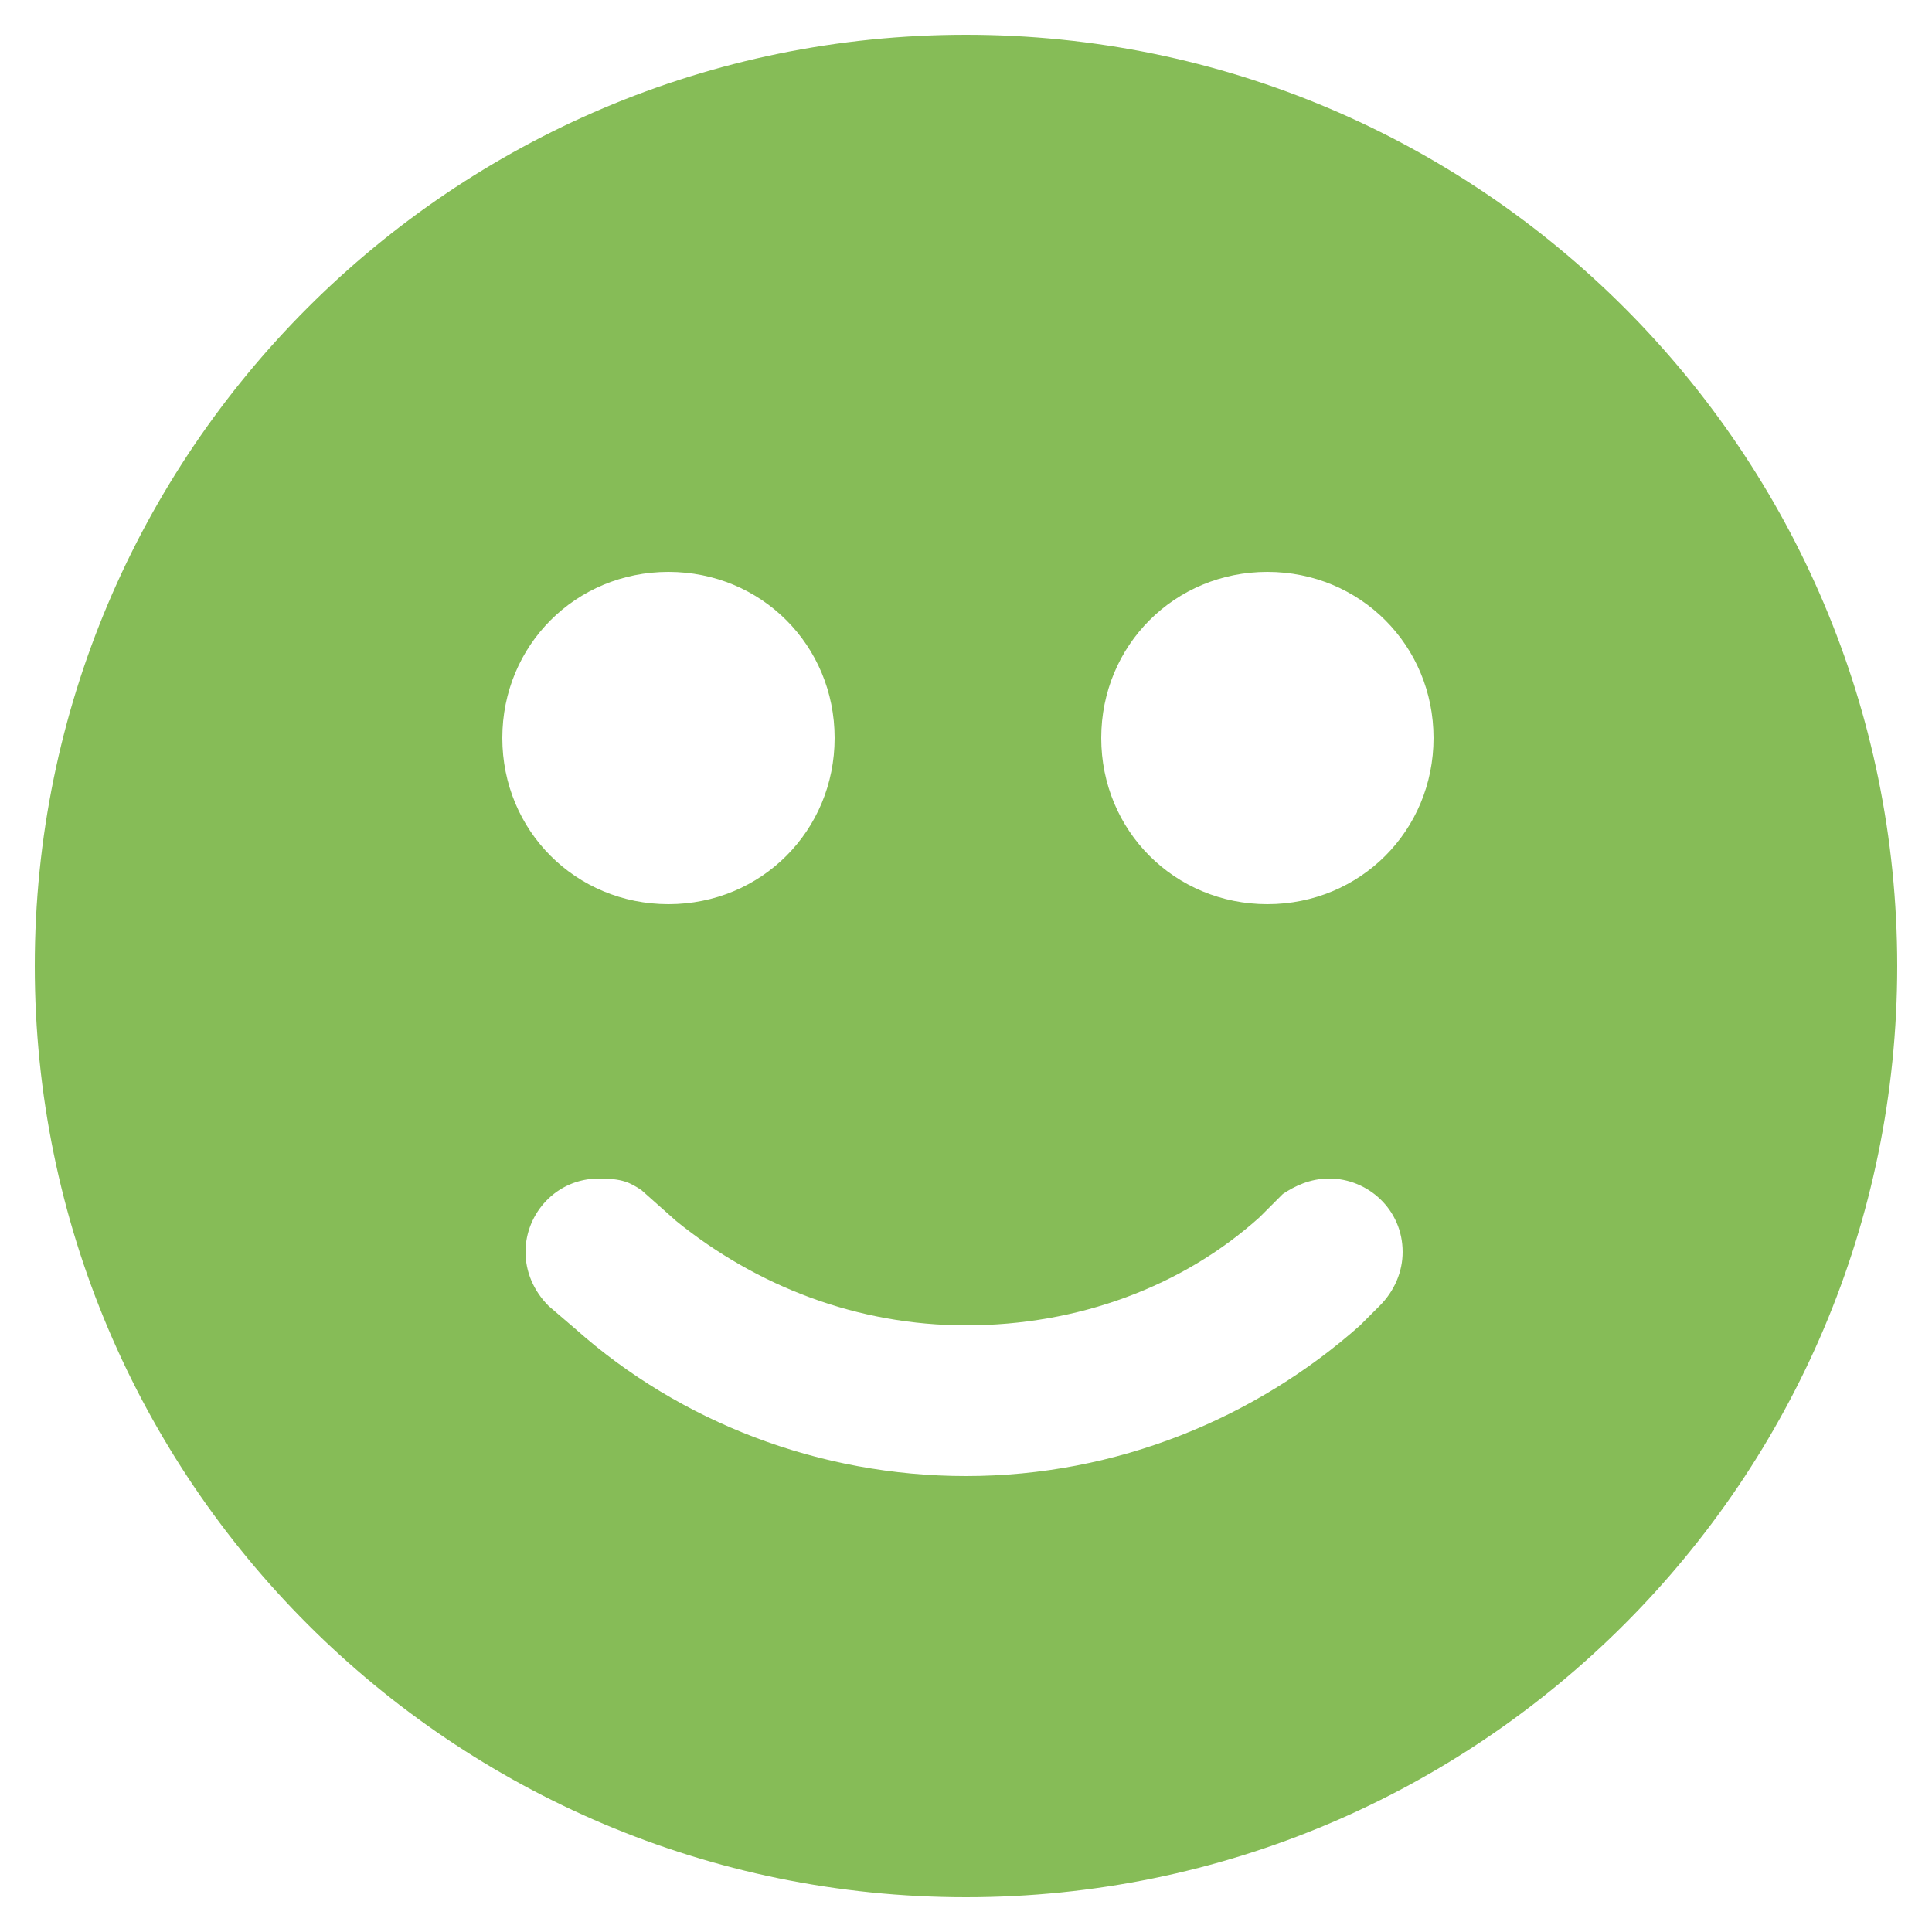 <?xml version="1.0" encoding="UTF-8"?>
<svg width="50px" height="50px" viewBox="0 0 50 50" version="1.1" xmlns="http://www.w3.org/2000/svg" xmlns:xlink="http://www.w3.org/1999/xlink">
    <!-- Generator: Sketch 46.2 (44496) - http://www.bohemiancoding.com/sketch -->
    <title>Shape</title>
    <desc>Created with Sketch.</desc>
    <defs></defs>
    <g id="Page-1" stroke="none" stroke-width="1" fill="none" fill-rule="evenodd">
        <g id="emoji-positive" fill-rule="nonzero" fill="#86BC57">
            <path d="M49.1,25 C49.1,38.3 38.3,49.1 25,49.1 C11.7,49.1 0.9,38.3 0.9,25 C0.9,11.7 11.7,0.9 25,0.9 C38.3,0.9 49.1,11.7 49.1,25 Z M17.3,14.8 C14.9,14.8 13,16.7 13,19.1 C13,21.5 14.9,23.4 17.3,23.4 C19.7,23.4 21.6,21.5 21.6,19.1 C21.6,16.7 19.7,14.8 17.3,14.8 Z M32.8,14.8 C30.4,14.8 28.5,16.7 28.5,19.1 C28.5,21.5 30.4,23.4 32.8,23.4 C35.2,23.4 37.1,21.5 37.1,19.1 C37.1,16.7 35.2,14.8 32.8,14.8 Z M32.6,31.5 C30.6,33.3 27.9,34.3 25,34.3 C22.2,34.3 19.6,33.3 17.5,31.6 L16.6,30.8 C16.3,30.6 16.1,30.5 15.5,30.5 C14.4,30.5 13.6,31.4 13.6,32.4 C13.6,32.9 13.8,33.4 14.2,33.8 L14.9,34.4 C17.6,36.8 21.2,38.2 25,38.2 C28.9,38.2 32.5,36.7 35.2,34.3 L35.7,33.8 C36.1,33.4 36.3,32.9 36.3,32.4 C36.3,31.3 35.4,30.5 34.4,30.5 C33.9,30.5 33.5,30.7 33.2,30.9 L32.6,31.5 L32.6,31.5 Z" id="Shape"></path>
        </g>
    </g>
</svg>